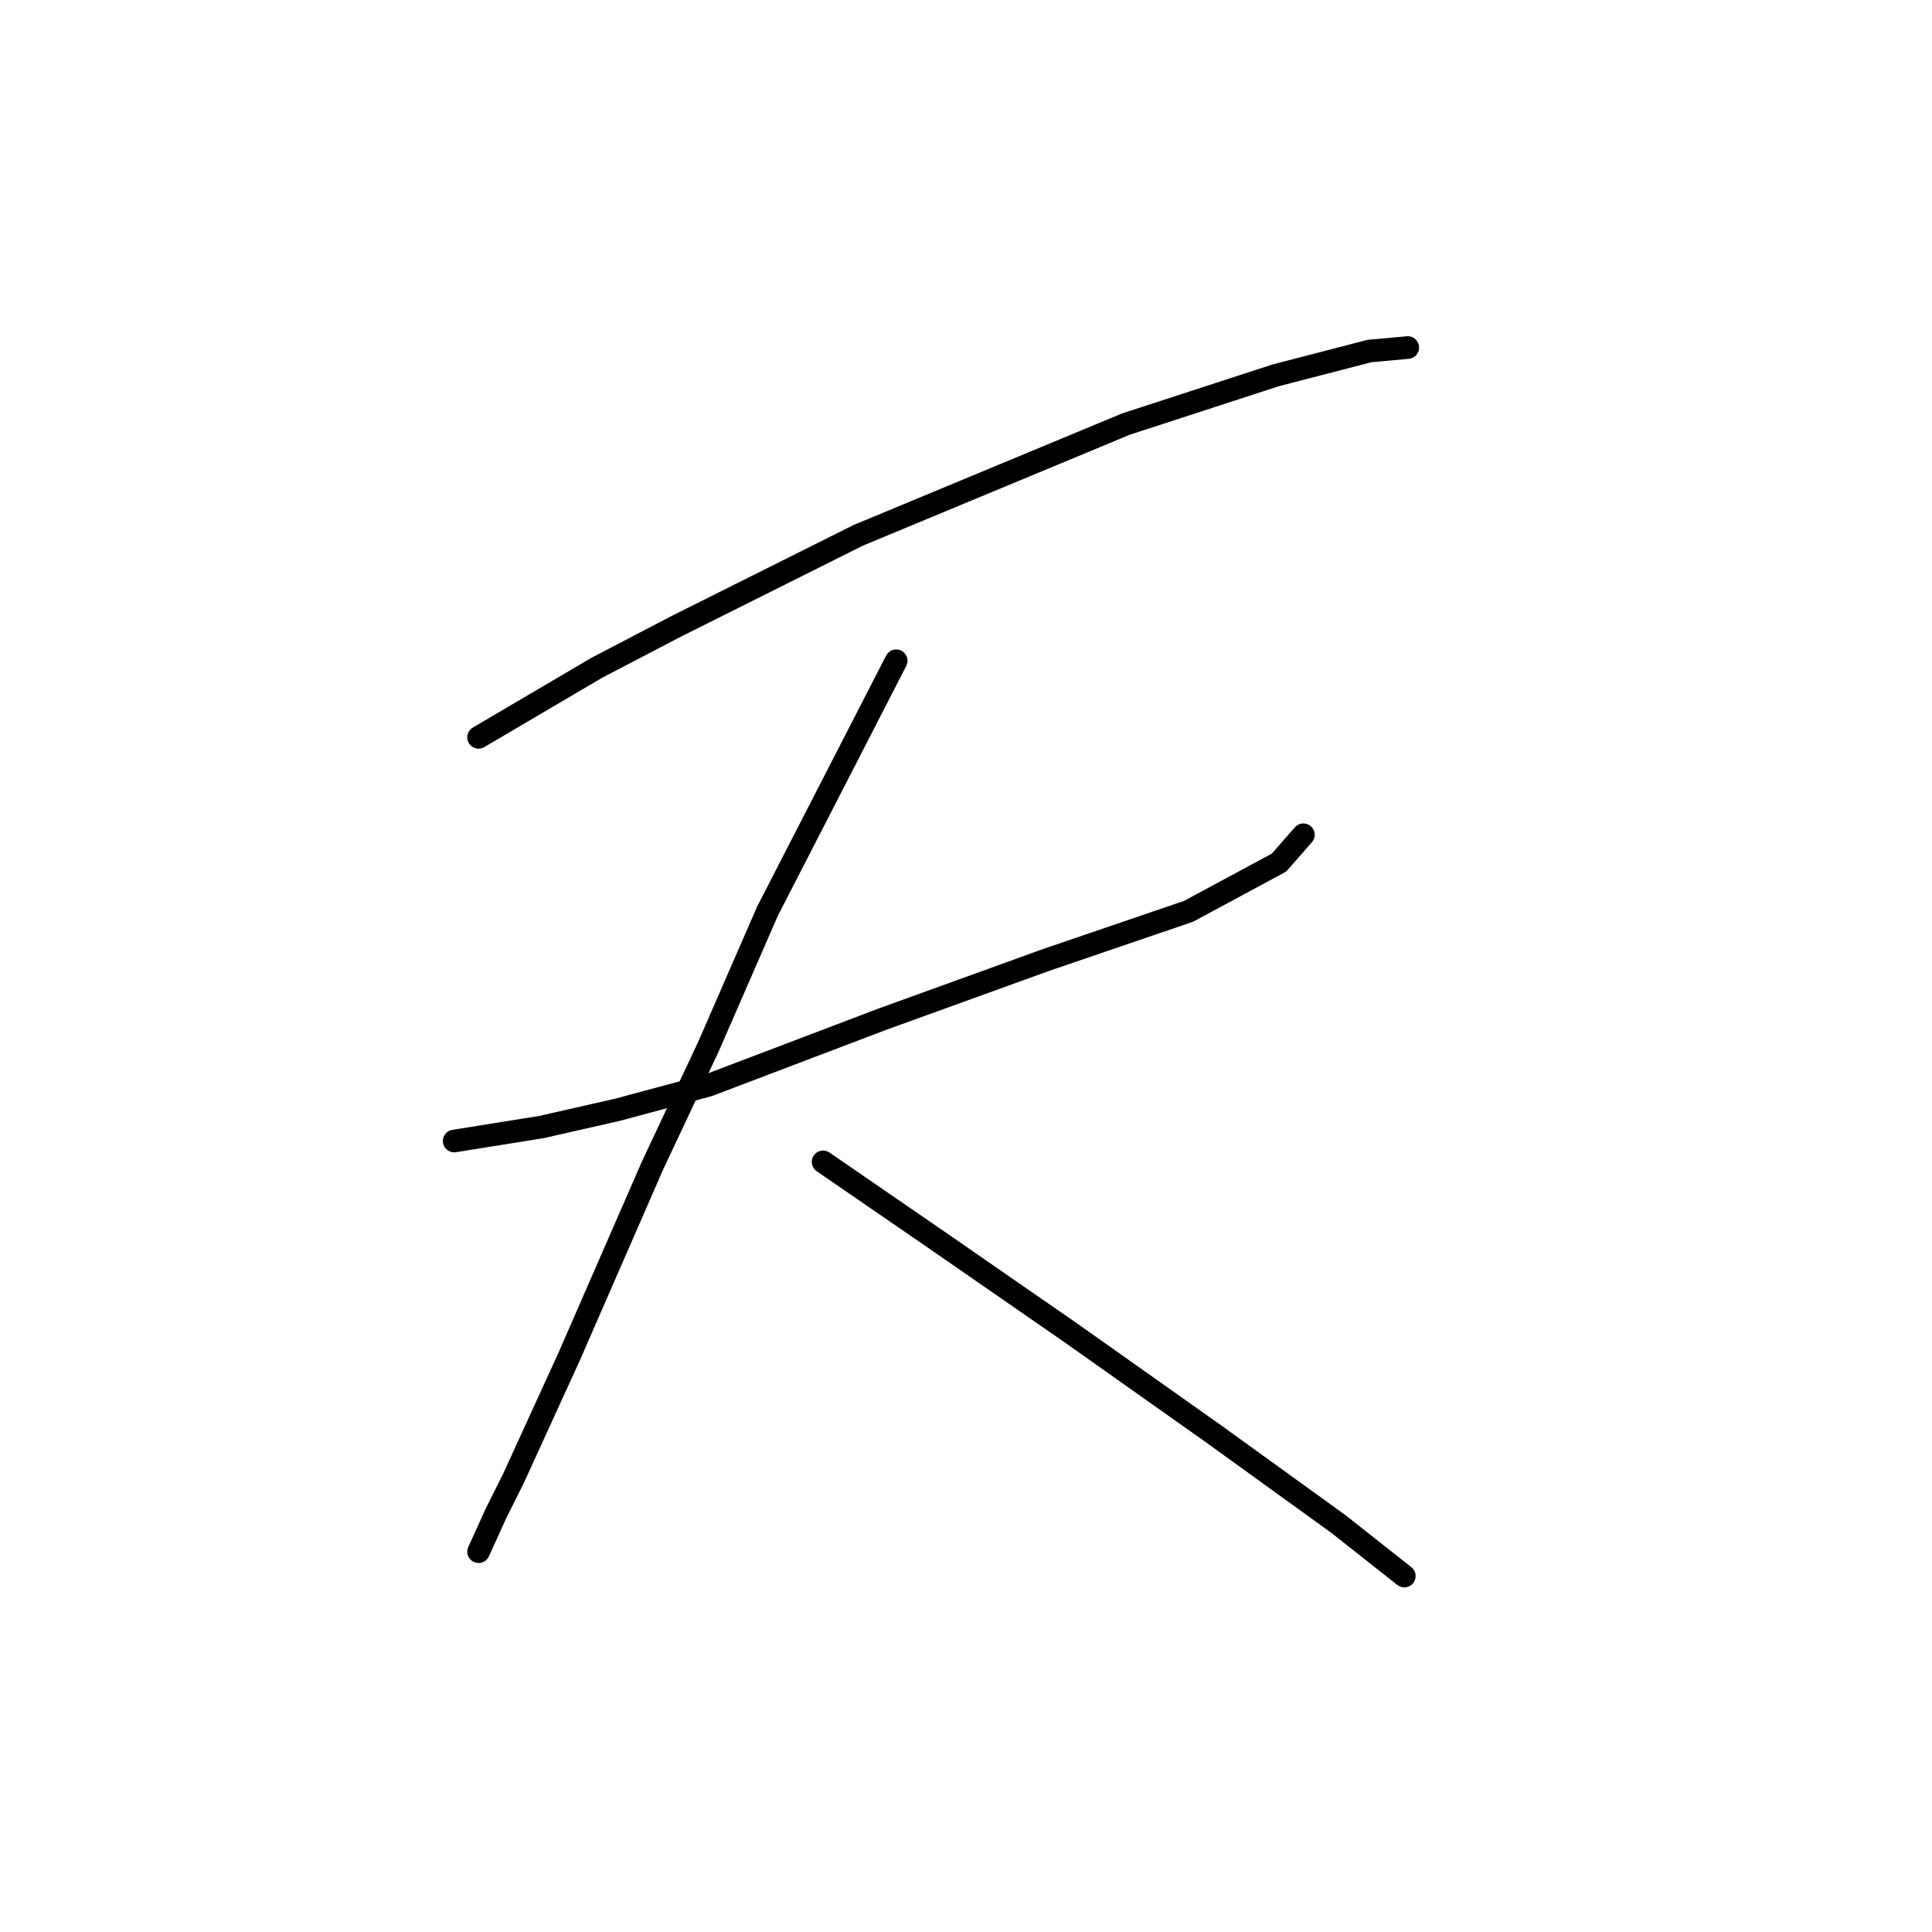 <?xml version="1.0" standalone="no"?>
    <svg width="256" height="256" xmlns="http://www.w3.org/2000/svg" version="1.1">
    <polyline stroke="black" stroke-width="3" stroke-linecap="round" fill="transparent" stroke-linejoin="round" points="63.414 97.699 79.093 88.476 89.699 82.942 113.678 70.953 149.186 56.196 169.015 49.74 181.465 46.512 186.538 46.051 186.538 46.051 " />
        <polyline stroke="black" stroke-width="3" stroke-linecap="round" fill="transparent" stroke-linejoin="round" points="60.186 151.191 71.714 149.346 81.859 147.041 93.849 143.813 116.906 135.051 138.579 127.212 157.486 120.756 169.476 114.3 172.704 110.611 172.704 110.611 " />
        <polyline stroke="black" stroke-width="3" stroke-linecap="round" fill="transparent" stroke-linejoin="round" points="118.75 87.554 101.688 120.756 93.849 138.74 86.471 154.419 75.404 179.781 68.025 195.921 65.72 200.533 63.414 205.605 63.414 205.605 " />
        <polyline stroke="black" stroke-width="3" stroke-linecap="round" fill="transparent" stroke-linejoin="round" points="109.067 153.958 123.823 164.103 141.807 176.553 160.714 189.926 177.315 201.916 186.077 208.833 186.077 208.833 " />
        </svg>